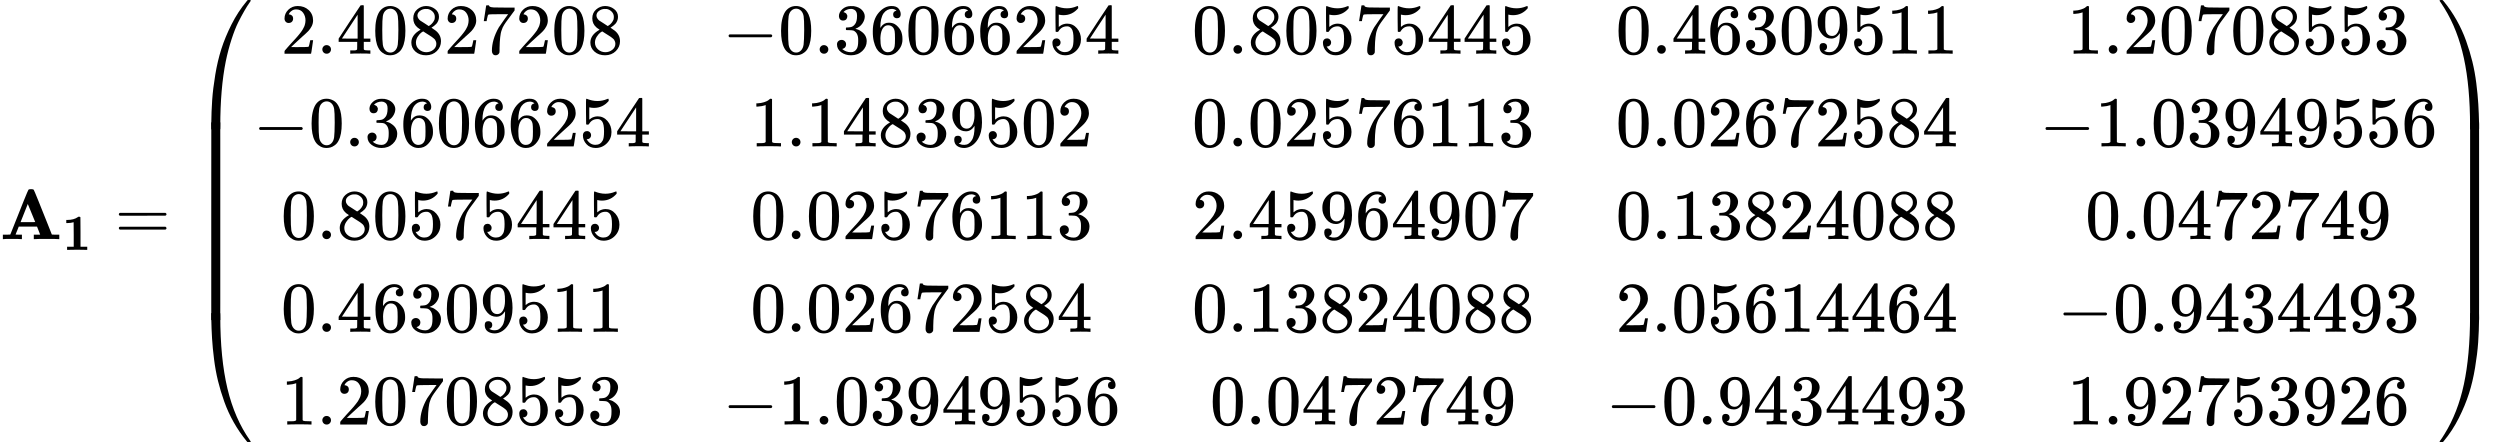 <?xml version="1.0" encoding="UTF-8" standalone="no" ?>
<svg xmlns="http://www.w3.org/2000/svg" width="631.872px" height="111.832px" viewBox="0 -3339.3 34911.1 6178.7" xmlns:xlink="http://www.w3.org/1999/xlink" style=""><defs><path id="MJX-8-TEX-B-41" d="M296 0Q278 3 164 3Q58 3 49 0H40V62H92Q144 62 144 64Q388 682 397 689Q403 698 434 698Q463 698 471 689Q475 686 538 530T663 218L724 64Q724 62 776 62H828V0H817Q796 3 658 3Q509 3 485 0H472V62H517Q561 62 561 63L517 175H262L240 120Q218 65 217 64Q217 62 261 62H306V0H296ZM390 237L492 238L440 365Q390 491 388 491Q287 239 287 237H390Z"></path><path id="MJX-8-TEX-B-31" d="M481 0L294 3Q136 3 109 0H96V62H227V304Q227 546 225 546Q169 529 97 529H80V591H97Q231 591 308 647L319 655H333Q355 655 359 644Q361 640 361 351V62H494V0H481Z"></path><path id="MJX-8-TEX-N-3D" d="M56 347Q56 360 70 367H707Q722 359 722 347Q722 336 708 328L390 327H72Q56 332 56 347ZM56 153Q56 168 72 173H708Q722 163 722 153Q722 140 707 133H70Q56 140 56 153Z"></path><path id="MJX-8-TEX-S4-239B" d="M837 1154Q843 1148 843 1145Q843 1141 818 1106T753 1002T667 841T574 604T494 299Q417 -84 417 -609Q417 -641 416 -647T411 -654Q409 -655 366 -655Q299 -655 297 -654Q292 -652 292 -643T291 -583Q293 -400 304 -242T347 110T432 470T574 813T785 1136Q787 1139 790 1142T794 1147T796 1150T799 1152T802 1153T807 1154T813 1154H819H837Z"></path><path id="MJX-8-TEX-S4-239D" d="M843 -635Q843 -638 837 -644H820Q801 -644 800 -643Q792 -635 785 -626Q684 -503 605 -363T473 -75T385 216T330 518T302 809T291 1093Q291 1144 291 1153T296 1164Q298 1165 366 1165Q409 1165 411 1164Q415 1163 416 1157T417 1119Q417 529 517 109T833 -617Q843 -631 843 -635Z"></path><path id="MJX-8-TEX-S4-239C" d="M413 -9Q412 -9 407 -9T388 -10T354 -10Q300 -10 297 -9Q294 -8 293 -5Q291 5 291 127V300Q291 602 292 605L296 609Q298 610 366 610Q382 610 392 610T407 610T412 609Q416 609 416 592T417 473V127Q417 -9 413 -9Z"></path><path id="MJX-8-TEX-N-32" d="M109 429Q82 429 66 447T50 491Q50 562 103 614T235 666Q326 666 387 610T449 465Q449 422 429 383T381 315T301 241Q265 210 201 149L142 93L218 92Q375 92 385 97Q392 99 409 186V189H449V186Q448 183 436 95T421 3V0H50V19V31Q50 38 56 46T86 81Q115 113 136 137Q145 147 170 174T204 211T233 244T261 278T284 308T305 340T320 369T333 401T340 431T343 464Q343 527 309 573T212 619Q179 619 154 602T119 569T109 550Q109 549 114 549Q132 549 151 535T170 489Q170 464 154 447T109 429Z"></path><path id="MJX-8-TEX-N-2E" d="M78 60Q78 84 95 102T138 120Q162 120 180 104T199 61Q199 36 182 18T139 0T96 17T78 60Z"></path><path id="MJX-8-TEX-N-34" d="M462 0Q444 3 333 3Q217 3 199 0H190V46H221Q241 46 248 46T265 48T279 53T286 61Q287 63 287 115V165H28V211L179 442Q332 674 334 675Q336 677 355 677H373L379 671V211H471V165H379V114Q379 73 379 66T385 54Q393 47 442 46H471V0H462ZM293 211V545L74 212L183 211H293Z"></path><path id="MJX-8-TEX-N-30" d="M96 585Q152 666 249 666Q297 666 345 640T423 548Q460 465 460 320Q460 165 417 83Q397 41 362 16T301 -15T250 -22Q224 -22 198 -16T137 16T82 83Q39 165 39 320Q39 494 96 585ZM321 597Q291 629 250 629Q208 629 178 597Q153 571 145 525T137 333Q137 175 145 125T181 46Q209 16 250 16Q290 16 318 46Q347 76 354 130T362 333Q362 478 354 524T321 597Z"></path><path id="MJX-8-TEX-N-38" d="M70 417T70 494T124 618T248 666Q319 666 374 624T429 515Q429 485 418 459T392 417T361 389T335 371T324 363L338 354Q352 344 366 334T382 323Q457 264 457 174Q457 95 399 37T249 -22Q159 -22 101 29T43 155Q43 263 172 335L154 348Q133 361 127 368Q70 417 70 494ZM286 386L292 390Q298 394 301 396T311 403T323 413T334 425T345 438T355 454T364 471T369 491T371 513Q371 556 342 586T275 624Q268 625 242 625Q201 625 165 599T128 534Q128 511 141 492T167 463T217 431Q224 426 228 424L286 386ZM250 21Q308 21 350 55T392 137Q392 154 387 169T375 194T353 216T330 234T301 253T274 270Q260 279 244 289T218 306L210 311Q204 311 181 294T133 239T107 157Q107 98 150 60T250 21Z"></path><path id="MJX-8-TEX-N-37" d="M55 458Q56 460 72 567L88 674Q88 676 108 676H128V672Q128 662 143 655T195 646T364 644H485V605L417 512Q408 500 387 472T360 435T339 403T319 367T305 330T292 284T284 230T278 162T275 80Q275 66 275 52T274 28V19Q270 2 255 -10T221 -22Q210 -22 200 -19T179 0T168 40Q168 198 265 368Q285 400 349 489L395 552H302Q128 552 119 546Q113 543 108 522T98 479L95 458V455H55V458Z"></path><path id="MJX-8-TEX-N-2212" d="M84 237T84 250T98 270H679Q694 262 694 250T679 230H98Q84 237 84 250Z"></path><path id="MJX-8-TEX-N-33" d="M127 463Q100 463 85 480T69 524Q69 579 117 622T233 665Q268 665 277 664Q351 652 390 611T430 522Q430 470 396 421T302 350L299 348Q299 347 308 345T337 336T375 315Q457 262 457 175Q457 96 395 37T238 -22Q158 -22 100 21T42 130Q42 158 60 175T105 193Q133 193 151 175T169 130Q169 119 166 110T159 94T148 82T136 74T126 70T118 67L114 66Q165 21 238 21Q293 21 321 74Q338 107 338 175V195Q338 290 274 322Q259 328 213 329L171 330L168 332Q166 335 166 348Q166 366 174 366Q202 366 232 371Q266 376 294 413T322 525V533Q322 590 287 612Q265 626 240 626Q208 626 181 615T143 592T132 580H135Q138 579 143 578T153 573T165 566T175 555T183 540T186 520Q186 498 172 481T127 463Z"></path><path id="MJX-8-TEX-N-36" d="M42 313Q42 476 123 571T303 666Q372 666 402 630T432 550Q432 525 418 510T379 495Q356 495 341 509T326 548Q326 592 373 601Q351 623 311 626Q240 626 194 566Q147 500 147 364L148 360Q153 366 156 373Q197 433 263 433H267Q313 433 348 414Q372 400 396 374T435 317Q456 268 456 210V192Q456 169 451 149Q440 90 387 34T253 -22Q225 -22 199 -14T143 16T92 75T56 172T42 313ZM257 397Q227 397 205 380T171 335T154 278T148 216Q148 133 160 97T198 39Q222 21 251 21Q302 21 329 59Q342 77 347 104T352 209Q352 289 347 316T329 361Q302 397 257 397Z"></path><path id="MJX-8-TEX-N-35" d="M164 157Q164 133 148 117T109 101H102Q148 22 224 22Q294 22 326 82Q345 115 345 210Q345 313 318 349Q292 382 260 382H254Q176 382 136 314Q132 307 129 306T114 304Q97 304 95 310Q93 314 93 485V614Q93 664 98 664Q100 666 102 666Q103 666 123 658T178 642T253 634Q324 634 389 662Q397 666 402 666Q410 666 410 648V635Q328 538 205 538Q174 538 149 544L139 546V374Q158 388 169 396T205 412T256 420Q337 420 393 355T449 201Q449 109 385 44T229 -22Q148 -22 99 32T50 154Q50 178 61 192T84 210T107 214Q132 214 148 197T164 157Z"></path><path id="MJX-8-TEX-N-39" d="M352 287Q304 211 232 211Q154 211 104 270T44 396Q42 412 42 436V444Q42 537 111 606Q171 666 243 666Q245 666 249 666T257 665H261Q273 665 286 663T323 651T370 619T413 560Q456 472 456 334Q456 194 396 97Q361 41 312 10T208 -22Q147 -22 108 7T68 93T121 149Q143 149 158 135T173 96Q173 78 164 65T148 49T135 44L131 43Q131 41 138 37T164 27T206 22H212Q272 22 313 86Q352 142 352 280V287ZM244 248Q292 248 321 297T351 430Q351 508 343 542Q341 552 337 562T323 588T293 615T246 625Q208 625 181 598Q160 576 154 546T147 441Q147 358 152 329T172 282Q197 248 244 248Z"></path><path id="MJX-8-TEX-N-31" d="M213 578L200 573Q186 568 160 563T102 556H83V602H102Q149 604 189 617T245 641T273 663Q275 666 285 666Q294 666 302 660V361L303 61Q310 54 315 52T339 48T401 46H427V0H416Q395 3 257 3Q121 3 100 0H88V46H114Q136 46 152 46T177 47T193 50T201 52T207 57T213 61V578Z"></path><path id="MJX-8-TEX-S4-239E" d="M31 1143Q31 1154 49 1154H59Q72 1154 75 1152T89 1136Q190 1013 269 873T401 585T489 294T544 -8T572 -299T583 -583Q583 -634 583 -643T577 -654Q575 -655 508 -655Q465 -655 463 -654Q459 -653 458 -647T457 -609Q457 -58 371 340T100 1037Q87 1059 61 1098T31 1143Z"></path><path id="MJX-8-TEX-S4-23A0" d="M56 -644H50Q31 -644 31 -635Q31 -632 37 -622Q69 -579 100 -527Q286 -228 371 170T457 1119Q457 1161 462 1164Q464 1165 520 1165Q575 1165 577 1164Q582 1162 582 1153T583 1093Q581 910 570 752T527 400T442 40T300 -303T89 -626Q78 -640 75 -642T61 -644H56Z"></path><path id="MJX-8-TEX-S4-239F" d="M579 -9Q578 -9 573 -9T554 -10T520 -10Q466 -10 463 -9Q460 -8 459 -5Q457 5 457 127V300Q457 602 458 605L462 609Q464 610 532 610Q548 610 558 610T573 610T578 609Q582 609 582 592T583 473V127Q583 -9 579 -9Z"></path></defs><g stroke="currentColor" fill="currentColor" stroke-width="0" transform="matrix(1 0 0 -1 0 0)"><g data-mml-node="math"><g data-mml-node="TeXAtom"><g data-mml-node="msub"><g data-mml-node="mi"><use xlink:href="#MJX-8-TEX-B-41"></use></g><g data-mml-node="mn" transform="translate(869, -150) scale(0.707)"><use xlink:href="#MJX-8-TEX-B-31"></use></g></g></g><g data-mml-node="mo" transform="translate(1603.4, 0)"><use xlink:href="#MJX-8-TEX-N-3D"></use></g><g data-mml-node="mrow" transform="translate(2659.1, 0)"><g data-mml-node="mo"><use xlink:href="#MJX-8-TEX-S4-239B" transform="translate(0, 2185.3)"></use><use xlink:href="#MJX-8-TEX-S4-239D" transform="translate(0, -2195.3)"></use><svg width="875" height="2760.7" y="-1130.3" x="0" viewBox="0 623.4 875 2760.7"><use xlink:href="#MJX-8-TEX-S4-239C" transform="scale(1, 6.679)"></use></svg></g><g data-mml-node="mtable" transform="translate(875, 0)"><g data-mml-node="mtr" transform="translate(0, 2589.3)"><g data-mml-node="mtd" transform="translate(389, 0)"><g data-mml-node="mn"><use xlink:href="#MJX-8-TEX-N-32"></use><use xlink:href="#MJX-8-TEX-N-2E" transform="translate(500, 0)"></use><use xlink:href="#MJX-8-TEX-N-34" transform="translate(778, 0)"></use><use xlink:href="#MJX-8-TEX-N-30" transform="translate(1278, 0)"></use><use xlink:href="#MJX-8-TEX-N-38" transform="translate(1778, 0)"></use><use xlink:href="#MJX-8-TEX-N-32" transform="translate(2278, 0)"></use><use xlink:href="#MJX-8-TEX-N-37" transform="translate(2778, 0)"></use><use xlink:href="#MJX-8-TEX-N-32" transform="translate(3278, 0)"></use><use xlink:href="#MJX-8-TEX-N-30" transform="translate(3778, 0)"></use><use xlink:href="#MJX-8-TEX-N-38" transform="translate(4278, 0)"></use></g></g><g data-mml-node="mtd" transform="translate(6556, 0)"><g data-mml-node="mo"><use xlink:href="#MJX-8-TEX-N-2212"></use></g><g data-mml-node="mn" transform="translate(778, 0)"><use xlink:href="#MJX-8-TEX-N-30"></use><use xlink:href="#MJX-8-TEX-N-2E" transform="translate(500, 0)"></use><use xlink:href="#MJX-8-TEX-N-33" transform="translate(778, 0)"></use><use xlink:href="#MJX-8-TEX-N-36" transform="translate(1278, 0)"></use><use xlink:href="#MJX-8-TEX-N-30" transform="translate(1778, 0)"></use><use xlink:href="#MJX-8-TEX-N-36" transform="translate(2278, 0)"></use><use xlink:href="#MJX-8-TEX-N-36" transform="translate(2778, 0)"></use><use xlink:href="#MJX-8-TEX-N-32" transform="translate(3278, 0)"></use><use xlink:href="#MJX-8-TEX-N-35" transform="translate(3778, 0)"></use><use xlink:href="#MJX-8-TEX-N-34" transform="translate(4278, 0)"></use></g></g><g data-mml-node="mtd" transform="translate(13112, 0)"><g data-mml-node="mn"><use xlink:href="#MJX-8-TEX-N-30"></use><use xlink:href="#MJX-8-TEX-N-2E" transform="translate(500, 0)"></use><use xlink:href="#MJX-8-TEX-N-38" transform="translate(778, 0)"></use><use xlink:href="#MJX-8-TEX-N-30" transform="translate(1278, 0)"></use><use xlink:href="#MJX-8-TEX-N-35" transform="translate(1778, 0)"></use><use xlink:href="#MJX-8-TEX-N-37" transform="translate(2278, 0)"></use><use xlink:href="#MJX-8-TEX-N-35" transform="translate(2778, 0)"></use><use xlink:href="#MJX-8-TEX-N-34" transform="translate(3278, 0)"></use><use xlink:href="#MJX-8-TEX-N-34" transform="translate(3778, 0)"></use><use xlink:href="#MJX-8-TEX-N-35" transform="translate(4278, 0)"></use></g></g><g data-mml-node="mtd" transform="translate(19029, 0)"><g data-mml-node="mn"><use xlink:href="#MJX-8-TEX-N-30"></use><use xlink:href="#MJX-8-TEX-N-2E" transform="translate(500, 0)"></use><use xlink:href="#MJX-8-TEX-N-34" transform="translate(778, 0)"></use><use xlink:href="#MJX-8-TEX-N-36" transform="translate(1278, 0)"></use><use xlink:href="#MJX-8-TEX-N-33" transform="translate(1778, 0)"></use><use xlink:href="#MJX-8-TEX-N-30" transform="translate(2278, 0)"></use><use xlink:href="#MJX-8-TEX-N-39" transform="translate(2778, 0)"></use><use xlink:href="#MJX-8-TEX-N-35" transform="translate(3278, 0)"></use><use xlink:href="#MJX-8-TEX-N-31" transform="translate(3778, 0)"></use><use xlink:href="#MJX-8-TEX-N-31" transform="translate(4278, 0)"></use></g></g><g data-mml-node="mtd" transform="translate(25335, 0)"><g data-mml-node="mn"><use xlink:href="#MJX-8-TEX-N-31"></use><use xlink:href="#MJX-8-TEX-N-2E" transform="translate(500, 0)"></use><use xlink:href="#MJX-8-TEX-N-32" transform="translate(778, 0)"></use><use xlink:href="#MJX-8-TEX-N-30" transform="translate(1278, 0)"></use><use xlink:href="#MJX-8-TEX-N-37" transform="translate(1778, 0)"></use><use xlink:href="#MJX-8-TEX-N-30" transform="translate(2278, 0)"></use><use xlink:href="#MJX-8-TEX-N-38" transform="translate(2778, 0)"></use><use xlink:href="#MJX-8-TEX-N-35" transform="translate(3278, 0)"></use><use xlink:href="#MJX-8-TEX-N-35" transform="translate(3778, 0)"></use><use xlink:href="#MJX-8-TEX-N-33" transform="translate(4278, 0)"></use></g></g></g><g data-mml-node="mtr" transform="translate(0, 1294.7)"><g data-mml-node="mtd"><g data-mml-node="mo"><use xlink:href="#MJX-8-TEX-N-2212"></use></g><g data-mml-node="mn" transform="translate(778, 0)"><use xlink:href="#MJX-8-TEX-N-30"></use><use xlink:href="#MJX-8-TEX-N-2E" transform="translate(500, 0)"></use><use xlink:href="#MJX-8-TEX-N-33" transform="translate(778, 0)"></use><use xlink:href="#MJX-8-TEX-N-36" transform="translate(1278, 0)"></use><use xlink:href="#MJX-8-TEX-N-30" transform="translate(1778, 0)"></use><use xlink:href="#MJX-8-TEX-N-36" transform="translate(2278, 0)"></use><use xlink:href="#MJX-8-TEX-N-36" transform="translate(2778, 0)"></use><use xlink:href="#MJX-8-TEX-N-32" transform="translate(3278, 0)"></use><use xlink:href="#MJX-8-TEX-N-35" transform="translate(3778, 0)"></use><use xlink:href="#MJX-8-TEX-N-34" transform="translate(4278, 0)"></use></g></g><g data-mml-node="mtd" transform="translate(6945, 0)"><g data-mml-node="mn"><use xlink:href="#MJX-8-TEX-N-31"></use><use xlink:href="#MJX-8-TEX-N-2E" transform="translate(500, 0)"></use><use xlink:href="#MJX-8-TEX-N-31" transform="translate(778, 0)"></use><use xlink:href="#MJX-8-TEX-N-34" transform="translate(1278, 0)"></use><use xlink:href="#MJX-8-TEX-N-38" transform="translate(1778, 0)"></use><use xlink:href="#MJX-8-TEX-N-33" transform="translate(2278, 0)"></use><use xlink:href="#MJX-8-TEX-N-39" transform="translate(2778, 0)"></use><use xlink:href="#MJX-8-TEX-N-35" transform="translate(3278, 0)"></use><use xlink:href="#MJX-8-TEX-N-30" transform="translate(3778, 0)"></use><use xlink:href="#MJX-8-TEX-N-32" transform="translate(4278, 0)"></use></g></g><g data-mml-node="mtd" transform="translate(13112, 0)"><g data-mml-node="mn"><use xlink:href="#MJX-8-TEX-N-30"></use><use xlink:href="#MJX-8-TEX-N-2E" transform="translate(500, 0)"></use><use xlink:href="#MJX-8-TEX-N-30" transform="translate(778, 0)"></use><use xlink:href="#MJX-8-TEX-N-32" transform="translate(1278, 0)"></use><use xlink:href="#MJX-8-TEX-N-35" transform="translate(1778, 0)"></use><use xlink:href="#MJX-8-TEX-N-37" transform="translate(2278, 0)"></use><use xlink:href="#MJX-8-TEX-N-36" transform="translate(2778, 0)"></use><use xlink:href="#MJX-8-TEX-N-31" transform="translate(3278, 0)"></use><use xlink:href="#MJX-8-TEX-N-31" transform="translate(3778, 0)"></use><use xlink:href="#MJX-8-TEX-N-33" transform="translate(4278, 0)"></use></g></g><g data-mml-node="mtd" transform="translate(19029, 0)"><g data-mml-node="mn"><use xlink:href="#MJX-8-TEX-N-30"></use><use xlink:href="#MJX-8-TEX-N-2E" transform="translate(500, 0)"></use><use xlink:href="#MJX-8-TEX-N-30" transform="translate(778, 0)"></use><use xlink:href="#MJX-8-TEX-N-32" transform="translate(1278, 0)"></use><use xlink:href="#MJX-8-TEX-N-36" transform="translate(1778, 0)"></use><use xlink:href="#MJX-8-TEX-N-37" transform="translate(2278, 0)"></use><use xlink:href="#MJX-8-TEX-N-32" transform="translate(2778, 0)"></use><use xlink:href="#MJX-8-TEX-N-35" transform="translate(3278, 0)"></use><use xlink:href="#MJX-8-TEX-N-38" transform="translate(3778, 0)"></use><use xlink:href="#MJX-8-TEX-N-34" transform="translate(4278, 0)"></use></g></g><g data-mml-node="mtd" transform="translate(24946, 0)"><g data-mml-node="mo"><use xlink:href="#MJX-8-TEX-N-2212"></use></g><g data-mml-node="mn" transform="translate(778, 0)"><use xlink:href="#MJX-8-TEX-N-31"></use><use xlink:href="#MJX-8-TEX-N-2E" transform="translate(500, 0)"></use><use xlink:href="#MJX-8-TEX-N-30" transform="translate(778, 0)"></use><use xlink:href="#MJX-8-TEX-N-33" transform="translate(1278, 0)"></use><use xlink:href="#MJX-8-TEX-N-39" transform="translate(1778, 0)"></use><use xlink:href="#MJX-8-TEX-N-34" transform="translate(2278, 0)"></use><use xlink:href="#MJX-8-TEX-N-39" transform="translate(2778, 0)"></use><use xlink:href="#MJX-8-TEX-N-35" transform="translate(3278, 0)"></use><use xlink:href="#MJX-8-TEX-N-35" transform="translate(3778, 0)"></use><use xlink:href="#MJX-8-TEX-N-36" transform="translate(4278, 0)"></use></g></g></g><g data-mml-node="mtr" transform="translate(0, 0)"><g data-mml-node="mtd" transform="translate(389, 0)"><g data-mml-node="mn"><use xlink:href="#MJX-8-TEX-N-30"></use><use xlink:href="#MJX-8-TEX-N-2E" transform="translate(500, 0)"></use><use xlink:href="#MJX-8-TEX-N-38" transform="translate(778, 0)"></use><use xlink:href="#MJX-8-TEX-N-30" transform="translate(1278, 0)"></use><use xlink:href="#MJX-8-TEX-N-35" transform="translate(1778, 0)"></use><use xlink:href="#MJX-8-TEX-N-37" transform="translate(2278, 0)"></use><use xlink:href="#MJX-8-TEX-N-35" transform="translate(2778, 0)"></use><use xlink:href="#MJX-8-TEX-N-34" transform="translate(3278, 0)"></use><use xlink:href="#MJX-8-TEX-N-34" transform="translate(3778, 0)"></use><use xlink:href="#MJX-8-TEX-N-35" transform="translate(4278, 0)"></use></g></g><g data-mml-node="mtd" transform="translate(6945, 0)"><g data-mml-node="mn"><use xlink:href="#MJX-8-TEX-N-30"></use><use xlink:href="#MJX-8-TEX-N-2E" transform="translate(500, 0)"></use><use xlink:href="#MJX-8-TEX-N-30" transform="translate(778, 0)"></use><use xlink:href="#MJX-8-TEX-N-32" transform="translate(1278, 0)"></use><use xlink:href="#MJX-8-TEX-N-35" transform="translate(1778, 0)"></use><use xlink:href="#MJX-8-TEX-N-37" transform="translate(2278, 0)"></use><use xlink:href="#MJX-8-TEX-N-36" transform="translate(2778, 0)"></use><use xlink:href="#MJX-8-TEX-N-31" transform="translate(3278, 0)"></use><use xlink:href="#MJX-8-TEX-N-31" transform="translate(3778, 0)"></use><use xlink:href="#MJX-8-TEX-N-33" transform="translate(4278, 0)"></use></g></g><g data-mml-node="mtd" transform="translate(13112, 0)"><g data-mml-node="mn"><use xlink:href="#MJX-8-TEX-N-32"></use><use xlink:href="#MJX-8-TEX-N-2E" transform="translate(500, 0)"></use><use xlink:href="#MJX-8-TEX-N-34" transform="translate(778, 0)"></use><use xlink:href="#MJX-8-TEX-N-35" transform="translate(1278, 0)"></use><use xlink:href="#MJX-8-TEX-N-39" transform="translate(1778, 0)"></use><use xlink:href="#MJX-8-TEX-N-36" transform="translate(2278, 0)"></use><use xlink:href="#MJX-8-TEX-N-34" transform="translate(2778, 0)"></use><use xlink:href="#MJX-8-TEX-N-39" transform="translate(3278, 0)"></use><use xlink:href="#MJX-8-TEX-N-30" transform="translate(3778, 0)"></use><use xlink:href="#MJX-8-TEX-N-37" transform="translate(4278, 0)"></use></g></g><g data-mml-node="mtd" transform="translate(19029, 0)"><g data-mml-node="mn"><use xlink:href="#MJX-8-TEX-N-30"></use><use xlink:href="#MJX-8-TEX-N-2E" transform="translate(500, 0)"></use><use xlink:href="#MJX-8-TEX-N-31" transform="translate(778, 0)"></use><use xlink:href="#MJX-8-TEX-N-33" transform="translate(1278, 0)"></use><use xlink:href="#MJX-8-TEX-N-38" transform="translate(1778, 0)"></use><use xlink:href="#MJX-8-TEX-N-32" transform="translate(2278, 0)"></use><use xlink:href="#MJX-8-TEX-N-34" transform="translate(2778, 0)"></use><use xlink:href="#MJX-8-TEX-N-30" transform="translate(3278, 0)"></use><use xlink:href="#MJX-8-TEX-N-38" transform="translate(3778, 0)"></use><use xlink:href="#MJX-8-TEX-N-38" transform="translate(4278, 0)"></use></g></g><g data-mml-node="mtd" transform="translate(25585, 0)"><g data-mml-node="mn"><use xlink:href="#MJX-8-TEX-N-30"></use><use xlink:href="#MJX-8-TEX-N-2E" transform="translate(500, 0)"></use><use xlink:href="#MJX-8-TEX-N-30" transform="translate(778, 0)"></use><use xlink:href="#MJX-8-TEX-N-34" transform="translate(1278, 0)"></use><use xlink:href="#MJX-8-TEX-N-37" transform="translate(1778, 0)"></use><use xlink:href="#MJX-8-TEX-N-32" transform="translate(2278, 0)"></use><use xlink:href="#MJX-8-TEX-N-37" transform="translate(2778, 0)"></use><use xlink:href="#MJX-8-TEX-N-34" transform="translate(3278, 0)"></use><use xlink:href="#MJX-8-TEX-N-39" transform="translate(3778, 0)"></use></g></g></g><g data-mml-node="mtr" transform="translate(0, -1294.7)"><g data-mml-node="mtd" transform="translate(389, 0)"><g data-mml-node="mn"><use xlink:href="#MJX-8-TEX-N-30"></use><use xlink:href="#MJX-8-TEX-N-2E" transform="translate(500, 0)"></use><use xlink:href="#MJX-8-TEX-N-34" transform="translate(778, 0)"></use><use xlink:href="#MJX-8-TEX-N-36" transform="translate(1278, 0)"></use><use xlink:href="#MJX-8-TEX-N-33" transform="translate(1778, 0)"></use><use xlink:href="#MJX-8-TEX-N-30" transform="translate(2278, 0)"></use><use xlink:href="#MJX-8-TEX-N-39" transform="translate(2778, 0)"></use><use xlink:href="#MJX-8-TEX-N-35" transform="translate(3278, 0)"></use><use xlink:href="#MJX-8-TEX-N-31" transform="translate(3778, 0)"></use><use xlink:href="#MJX-8-TEX-N-31" transform="translate(4278, 0)"></use></g></g><g data-mml-node="mtd" transform="translate(6945, 0)"><g data-mml-node="mn"><use xlink:href="#MJX-8-TEX-N-30"></use><use xlink:href="#MJX-8-TEX-N-2E" transform="translate(500, 0)"></use><use xlink:href="#MJX-8-TEX-N-30" transform="translate(778, 0)"></use><use xlink:href="#MJX-8-TEX-N-32" transform="translate(1278, 0)"></use><use xlink:href="#MJX-8-TEX-N-36" transform="translate(1778, 0)"></use><use xlink:href="#MJX-8-TEX-N-37" transform="translate(2278, 0)"></use><use xlink:href="#MJX-8-TEX-N-32" transform="translate(2778, 0)"></use><use xlink:href="#MJX-8-TEX-N-35" transform="translate(3278, 0)"></use><use xlink:href="#MJX-8-TEX-N-38" transform="translate(3778, 0)"></use><use xlink:href="#MJX-8-TEX-N-34" transform="translate(4278, 0)"></use></g></g><g data-mml-node="mtd" transform="translate(13112, 0)"><g data-mml-node="mn"><use xlink:href="#MJX-8-TEX-N-30"></use><use xlink:href="#MJX-8-TEX-N-2E" transform="translate(500, 0)"></use><use xlink:href="#MJX-8-TEX-N-31" transform="translate(778, 0)"></use><use xlink:href="#MJX-8-TEX-N-33" transform="translate(1278, 0)"></use><use xlink:href="#MJX-8-TEX-N-38" transform="translate(1778, 0)"></use><use xlink:href="#MJX-8-TEX-N-32" transform="translate(2278, 0)"></use><use xlink:href="#MJX-8-TEX-N-34" transform="translate(2778, 0)"></use><use xlink:href="#MJX-8-TEX-N-30" transform="translate(3278, 0)"></use><use xlink:href="#MJX-8-TEX-N-38" transform="translate(3778, 0)"></use><use xlink:href="#MJX-8-TEX-N-38" transform="translate(4278, 0)"></use></g></g><g data-mml-node="mtd" transform="translate(19029, 0)"><g data-mml-node="mn"><use xlink:href="#MJX-8-TEX-N-32"></use><use xlink:href="#MJX-8-TEX-N-2E" transform="translate(500, 0)"></use><use xlink:href="#MJX-8-TEX-N-30" transform="translate(778, 0)"></use><use xlink:href="#MJX-8-TEX-N-35" transform="translate(1278, 0)"></use><use xlink:href="#MJX-8-TEX-N-36" transform="translate(1778, 0)"></use><use xlink:href="#MJX-8-TEX-N-31" transform="translate(2278, 0)"></use><use xlink:href="#MJX-8-TEX-N-34" transform="translate(2778, 0)"></use><use xlink:href="#MJX-8-TEX-N-34" transform="translate(3278, 0)"></use><use xlink:href="#MJX-8-TEX-N-36" transform="translate(3778, 0)"></use><use xlink:href="#MJX-8-TEX-N-34" transform="translate(4278, 0)"></use></g></g><g data-mml-node="mtd" transform="translate(25196, 0)"><g data-mml-node="mo"><use xlink:href="#MJX-8-TEX-N-2212"></use></g><g data-mml-node="mn" transform="translate(778, 0)"><use xlink:href="#MJX-8-TEX-N-30"></use><use xlink:href="#MJX-8-TEX-N-2E" transform="translate(500, 0)"></use><use xlink:href="#MJX-8-TEX-N-39" transform="translate(778, 0)"></use><use xlink:href="#MJX-8-TEX-N-34" transform="translate(1278, 0)"></use><use xlink:href="#MJX-8-TEX-N-33" transform="translate(1778, 0)"></use><use xlink:href="#MJX-8-TEX-N-34" transform="translate(2278, 0)"></use><use xlink:href="#MJX-8-TEX-N-34" transform="translate(2778, 0)"></use><use xlink:href="#MJX-8-TEX-N-39" transform="translate(3278, 0)"></use><use xlink:href="#MJX-8-TEX-N-33" transform="translate(3778, 0)"></use></g></g></g><g data-mml-node="mtr" transform="translate(0, -2589.3)"><g data-mml-node="mtd" transform="translate(389, 0)"><g data-mml-node="mn"><use xlink:href="#MJX-8-TEX-N-31"></use><use xlink:href="#MJX-8-TEX-N-2E" transform="translate(500, 0)"></use><use xlink:href="#MJX-8-TEX-N-32" transform="translate(778, 0)"></use><use xlink:href="#MJX-8-TEX-N-30" transform="translate(1278, 0)"></use><use xlink:href="#MJX-8-TEX-N-37" transform="translate(1778, 0)"></use><use xlink:href="#MJX-8-TEX-N-30" transform="translate(2278, 0)"></use><use xlink:href="#MJX-8-TEX-N-38" transform="translate(2778, 0)"></use><use xlink:href="#MJX-8-TEX-N-35" transform="translate(3278, 0)"></use><use xlink:href="#MJX-8-TEX-N-35" transform="translate(3778, 0)"></use><use xlink:href="#MJX-8-TEX-N-33" transform="translate(4278, 0)"></use></g></g><g data-mml-node="mtd" transform="translate(6556, 0)"><g data-mml-node="mo"><use xlink:href="#MJX-8-TEX-N-2212"></use></g><g data-mml-node="mn" transform="translate(778, 0)"><use xlink:href="#MJX-8-TEX-N-31"></use><use xlink:href="#MJX-8-TEX-N-2E" transform="translate(500, 0)"></use><use xlink:href="#MJX-8-TEX-N-30" transform="translate(778, 0)"></use><use xlink:href="#MJX-8-TEX-N-33" transform="translate(1278, 0)"></use><use xlink:href="#MJX-8-TEX-N-39" transform="translate(1778, 0)"></use><use xlink:href="#MJX-8-TEX-N-34" transform="translate(2278, 0)"></use><use xlink:href="#MJX-8-TEX-N-39" transform="translate(2778, 0)"></use><use xlink:href="#MJX-8-TEX-N-35" transform="translate(3278, 0)"></use><use xlink:href="#MJX-8-TEX-N-35" transform="translate(3778, 0)"></use><use xlink:href="#MJX-8-TEX-N-36" transform="translate(4278, 0)"></use></g></g><g data-mml-node="mtd" transform="translate(13362, 0)"><g data-mml-node="mn"><use xlink:href="#MJX-8-TEX-N-30"></use><use xlink:href="#MJX-8-TEX-N-2E" transform="translate(500, 0)"></use><use xlink:href="#MJX-8-TEX-N-30" transform="translate(778, 0)"></use><use xlink:href="#MJX-8-TEX-N-34" transform="translate(1278, 0)"></use><use xlink:href="#MJX-8-TEX-N-37" transform="translate(1778, 0)"></use><use xlink:href="#MJX-8-TEX-N-32" transform="translate(2278, 0)"></use><use xlink:href="#MJX-8-TEX-N-37" transform="translate(2778, 0)"></use><use xlink:href="#MJX-8-TEX-N-34" transform="translate(3278, 0)"></use><use xlink:href="#MJX-8-TEX-N-39" transform="translate(3778, 0)"></use></g></g><g data-mml-node="mtd" transform="translate(18890, 0)"><g data-mml-node="mo"><use xlink:href="#MJX-8-TEX-N-2212"></use></g><g data-mml-node="mn" transform="translate(778, 0)"><use xlink:href="#MJX-8-TEX-N-30"></use><use xlink:href="#MJX-8-TEX-N-2E" transform="translate(500, 0)"></use><use xlink:href="#MJX-8-TEX-N-39" transform="translate(778, 0)"></use><use xlink:href="#MJX-8-TEX-N-34" transform="translate(1278, 0)"></use><use xlink:href="#MJX-8-TEX-N-33" transform="translate(1778, 0)"></use><use xlink:href="#MJX-8-TEX-N-34" transform="translate(2278, 0)"></use><use xlink:href="#MJX-8-TEX-N-34" transform="translate(2778, 0)"></use><use xlink:href="#MJX-8-TEX-N-39" transform="translate(3278, 0)"></use><use xlink:href="#MJX-8-TEX-N-33" transform="translate(3778, 0)"></use></g></g><g data-mml-node="mtd" transform="translate(25335, 0)"><g data-mml-node="mn"><use xlink:href="#MJX-8-TEX-N-31"></use><use xlink:href="#MJX-8-TEX-N-2E" transform="translate(500, 0)"></use><use xlink:href="#MJX-8-TEX-N-39" transform="translate(778, 0)"></use><use xlink:href="#MJX-8-TEX-N-32" transform="translate(1278, 0)"></use><use xlink:href="#MJX-8-TEX-N-37" transform="translate(1778, 0)"></use><use xlink:href="#MJX-8-TEX-N-35" transform="translate(2278, 0)"></use><use xlink:href="#MJX-8-TEX-N-33" transform="translate(2778, 0)"></use><use xlink:href="#MJX-8-TEX-N-39" transform="translate(3278, 0)"></use><use xlink:href="#MJX-8-TEX-N-32" transform="translate(3778, 0)"></use><use xlink:href="#MJX-8-TEX-N-36" transform="translate(4278, 0)"></use></g></g></g></g><g data-mml-node="mo" transform="translate(31377, 0)"><use xlink:href="#MJX-8-TEX-S4-239E" transform="translate(0, 2185.3)"></use><use xlink:href="#MJX-8-TEX-S4-23A0" transform="translate(0, -2195.3)"></use><svg width="875" height="2760.7" y="-1130.3" x="0" viewBox="0 623.4 875 2760.7"><use xlink:href="#MJX-8-TEX-S4-239F" transform="scale(1, 6.679)"></use></svg></g></g></g></g></svg>